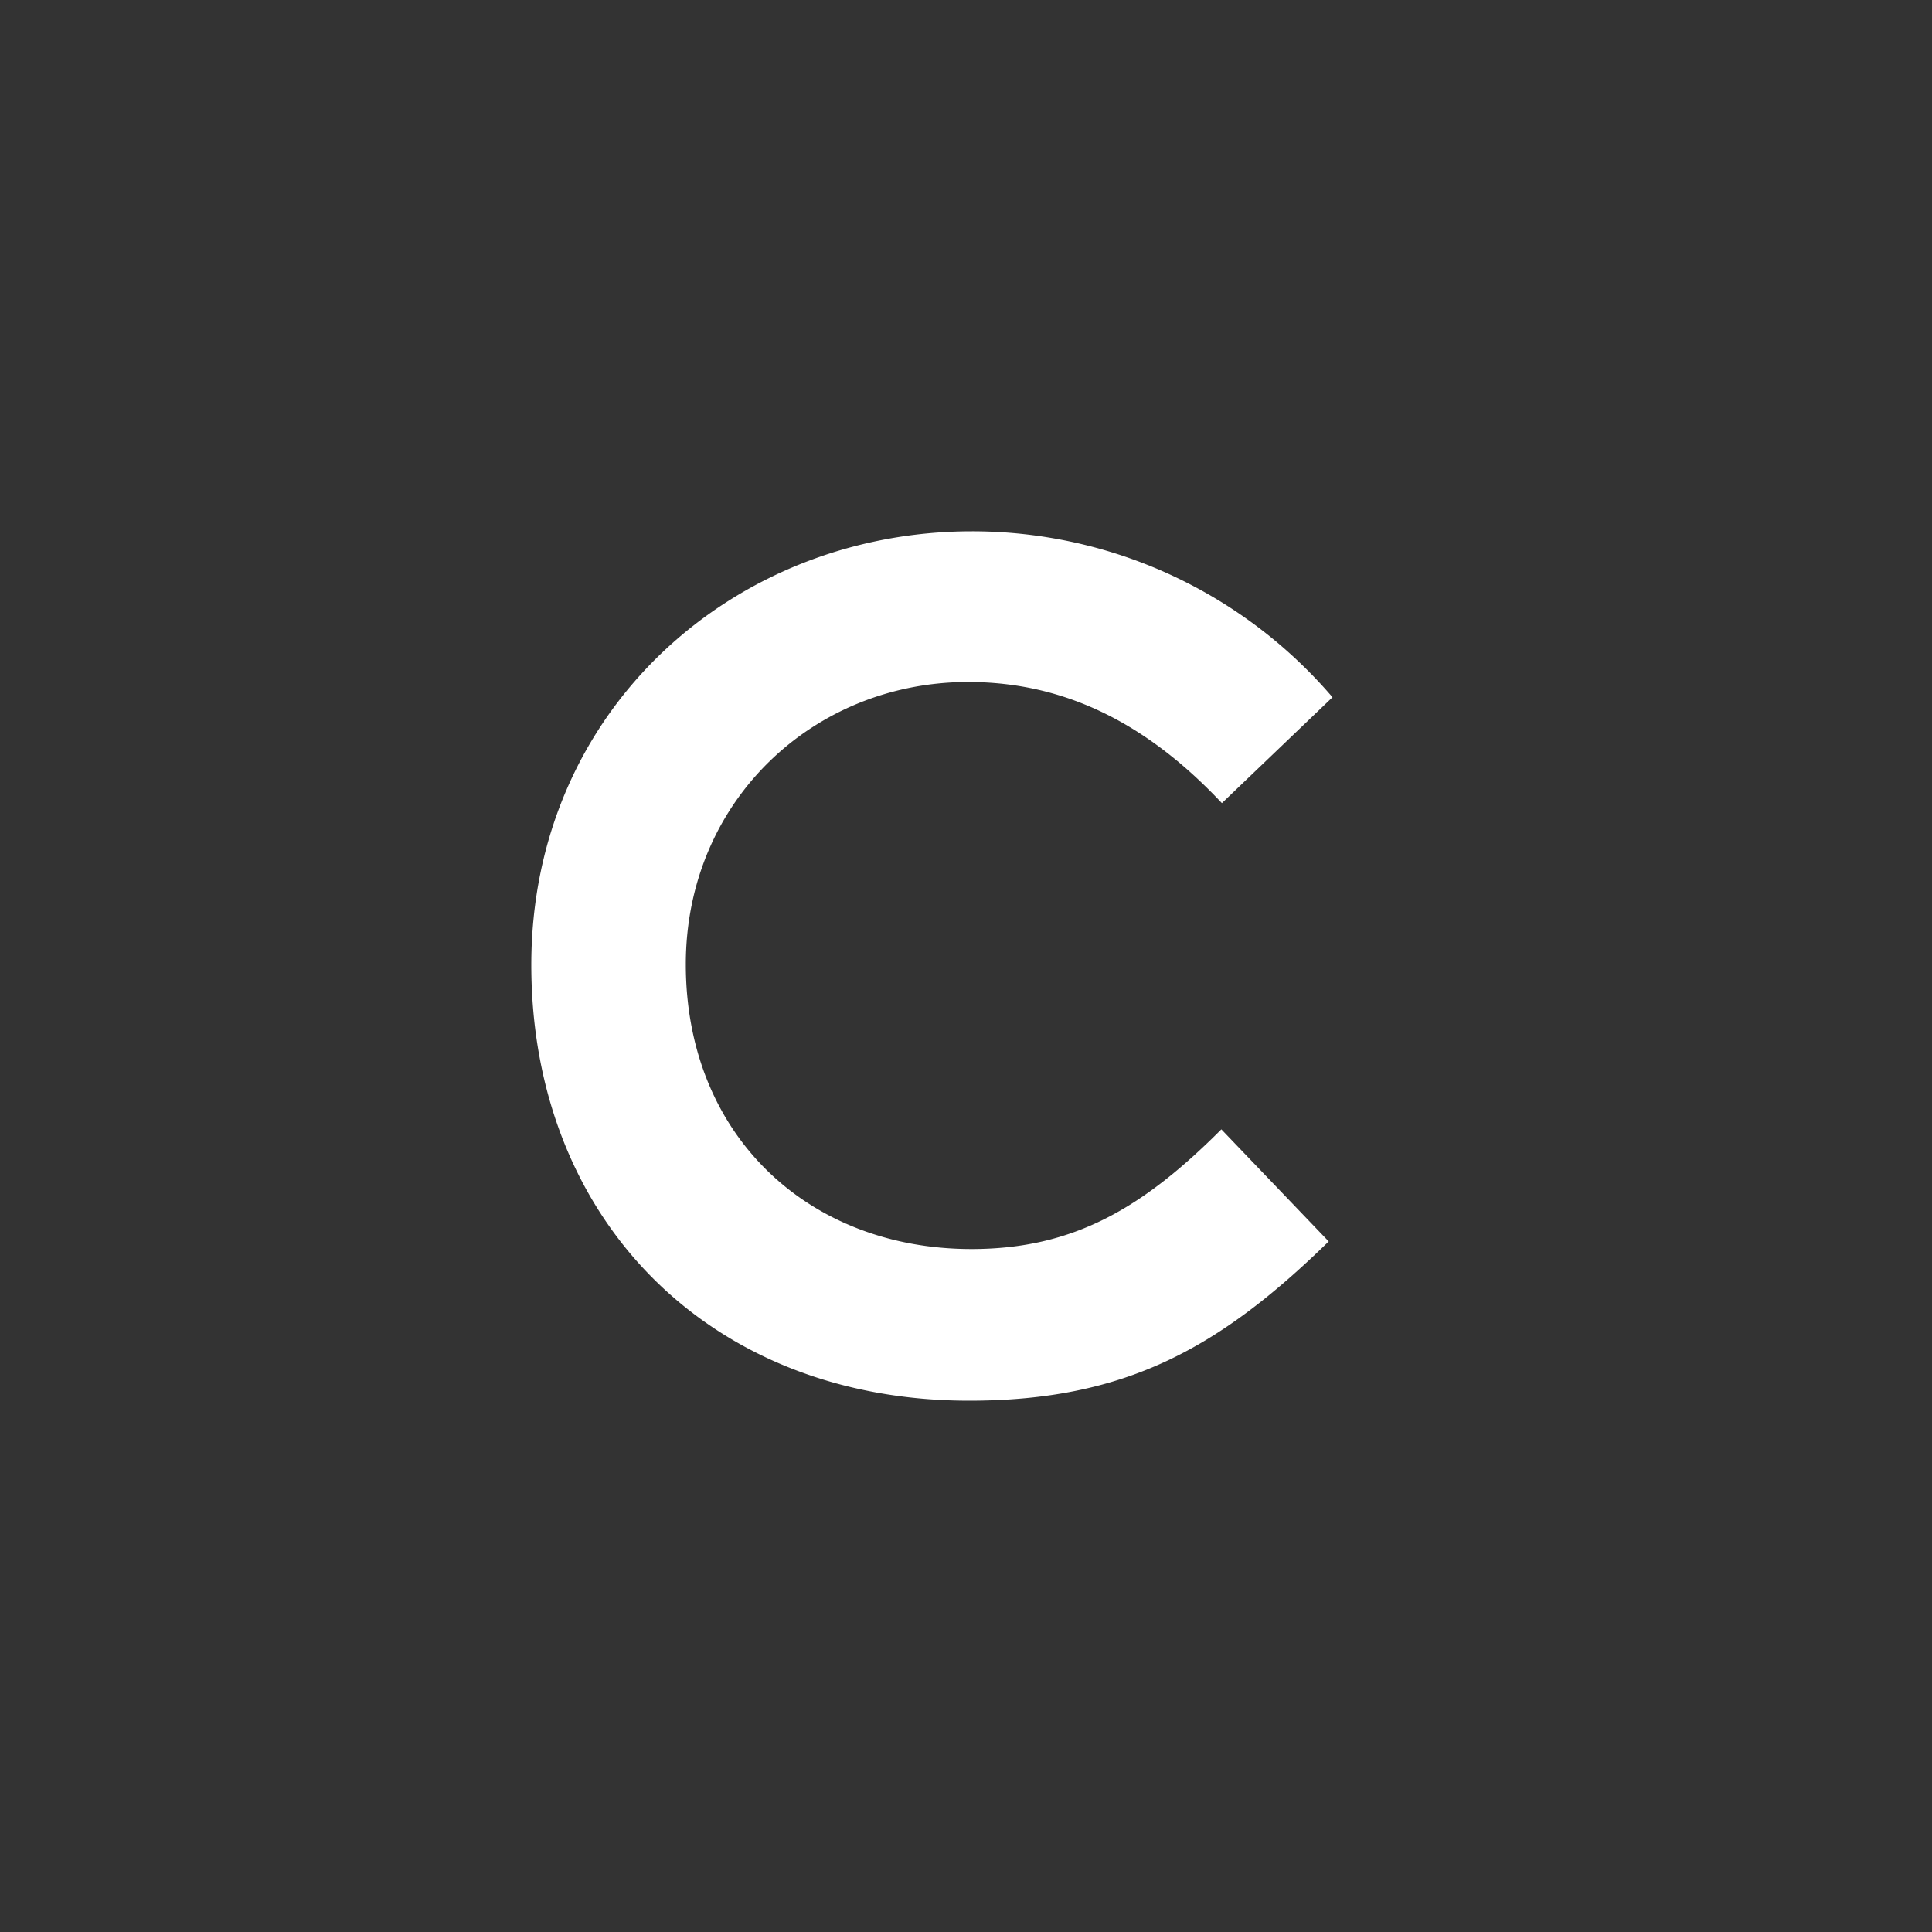 <svg width="40" height="40" fill="none" xmlns="http://www.w3.org/2000/svg" viewBox="0 0 40 40"><rect x="0" y="0" width="40" height="40" fill="#333333" stroke="none"/><path d="M27.51 25.702C25.237 27.924 23.282 29 20.063 29 14.703 29 11 25.258 11 19.975 11 14.693 15.196 11 20.123 11a9.816 9.816 0 017.465 3.436l-2.29 2.192c-1.55-1.649-3.25-2.508-5.254-2.508-3.218 0-5.845 2.479-5.845 5.845 0 3.535 2.528 5.895 5.915 5.895 2.122 0 3.554-.859 5.173-2.478l2.222 2.32z" fill="#fff"/></svg>